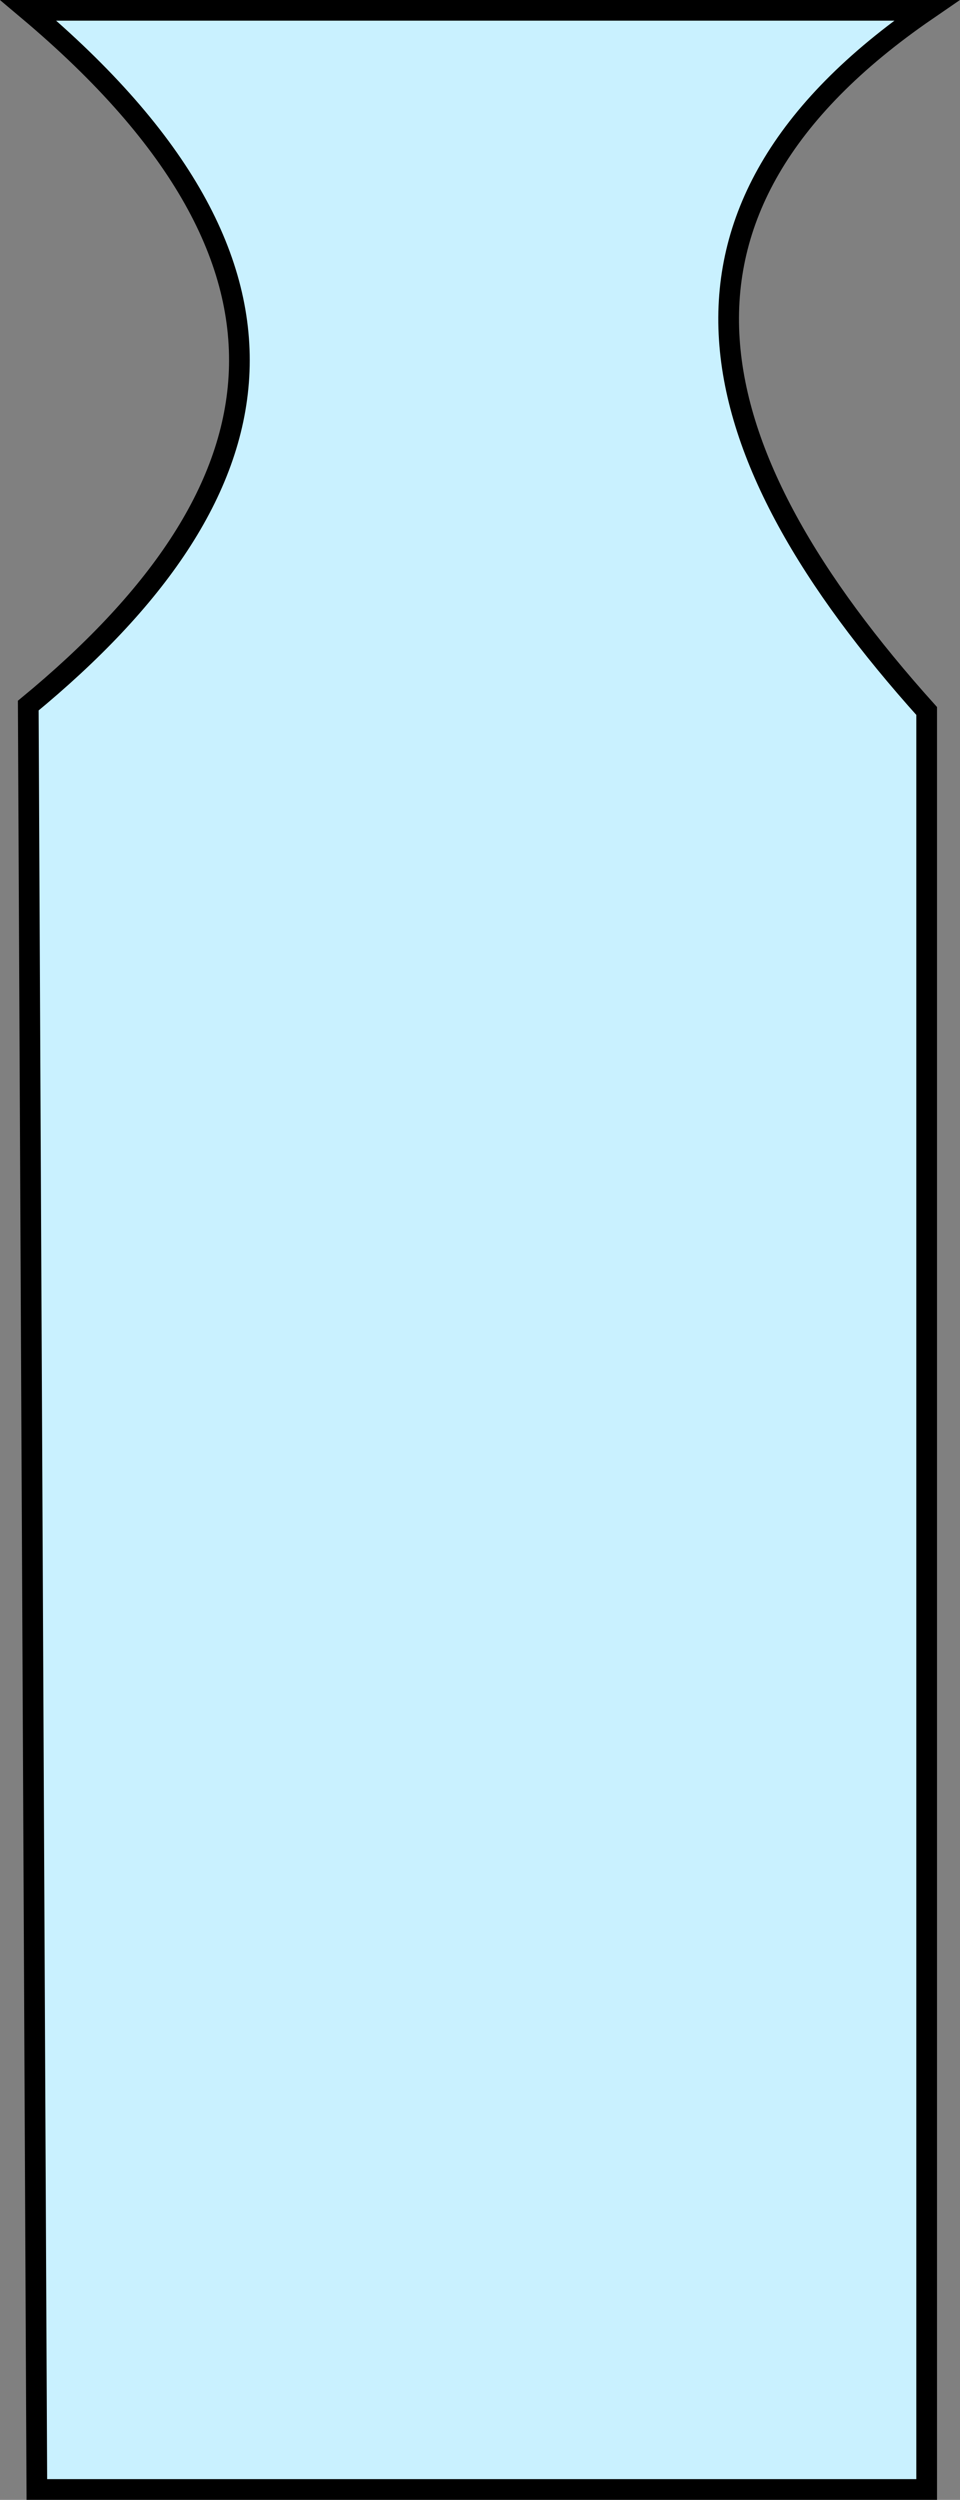 <?xml version="1.0" encoding="UTF-8" standalone="no"?>
<svg
   xmlns:dc="http://purl.org/dc/elements/1.1/"
   xmlns:cc="http://creativecommons.org/ns#"
   xmlns:rdf="http://www.w3.org/1999/02/22-rdf-syntax-ns#"
   xmlns:svg="http://www.w3.org/2000/svg"
   xmlns="http://www.w3.org/2000/svg"
   xmlns:sodipodi="http://sodipodi.sourceforge.net/DTD/sodipodi-0.dtd"
   xmlns:inkscape="http://www.inkscape.org/namespaces/inkscape"
   width="12.296mm"
   height="32.017mm"
   viewBox="0 0 12.296 32.017"
   version="1.1"
   id="svg8"
   inkscape:version="1.0.1 (0767f8302a, 2020-10-17)"
   sodipodi:docname="Darsena.svg">
  <rect x="0" y="0" width="12.296" height="32.017" fill="#808080" stroke="none"/>
  <defs
     id="defs2" />
  <sodipodi:namedview
     id="base"
     pagecolor="#ffffff"
     bordercolor="#666666"
     borderopacity="1.0"
     inkscape:pageopacity="0.0"
     inkscape:pageshadow="2"
     inkscape:zoom="2.9003936"
     inkscape:cx="27.906114"
     inkscape:cy="67.046153"
     inkscape:document-units="mm"
     inkscape:current-layer="layer1"
     inkscape:document-rotation="0"
     showgrid="false"
     inkscape:window-width="1515"
     inkscape:window-height="948"
     inkscape:window-x="188"
     inkscape:window-y="27"
     inkscape:window-maximized="0" />
  <g
     inkscape:label="Capa 1"
     inkscape:groupmode="layer"
     id="layer1"
     transform="translate(-117.082,-162.35)">
    <path
       style="fill:#c9f1ff;stroke:#000000;stroke-width:0.265px;stroke-linecap:butt;stroke-linejoin:miter;stroke-opacity:1;fill-opacity:1"
       d="m 117.554,194.234 h 11.397 v -22.778 c -2.977,-3.313 -3.764,-6.389 0,-8.974 h -11.507 c 3.944,3.32 3.251,6.226 0,8.905 z"
       id="path847"
       sodipodi:nodetypes="ccccccc" />
  </g>
</svg>
